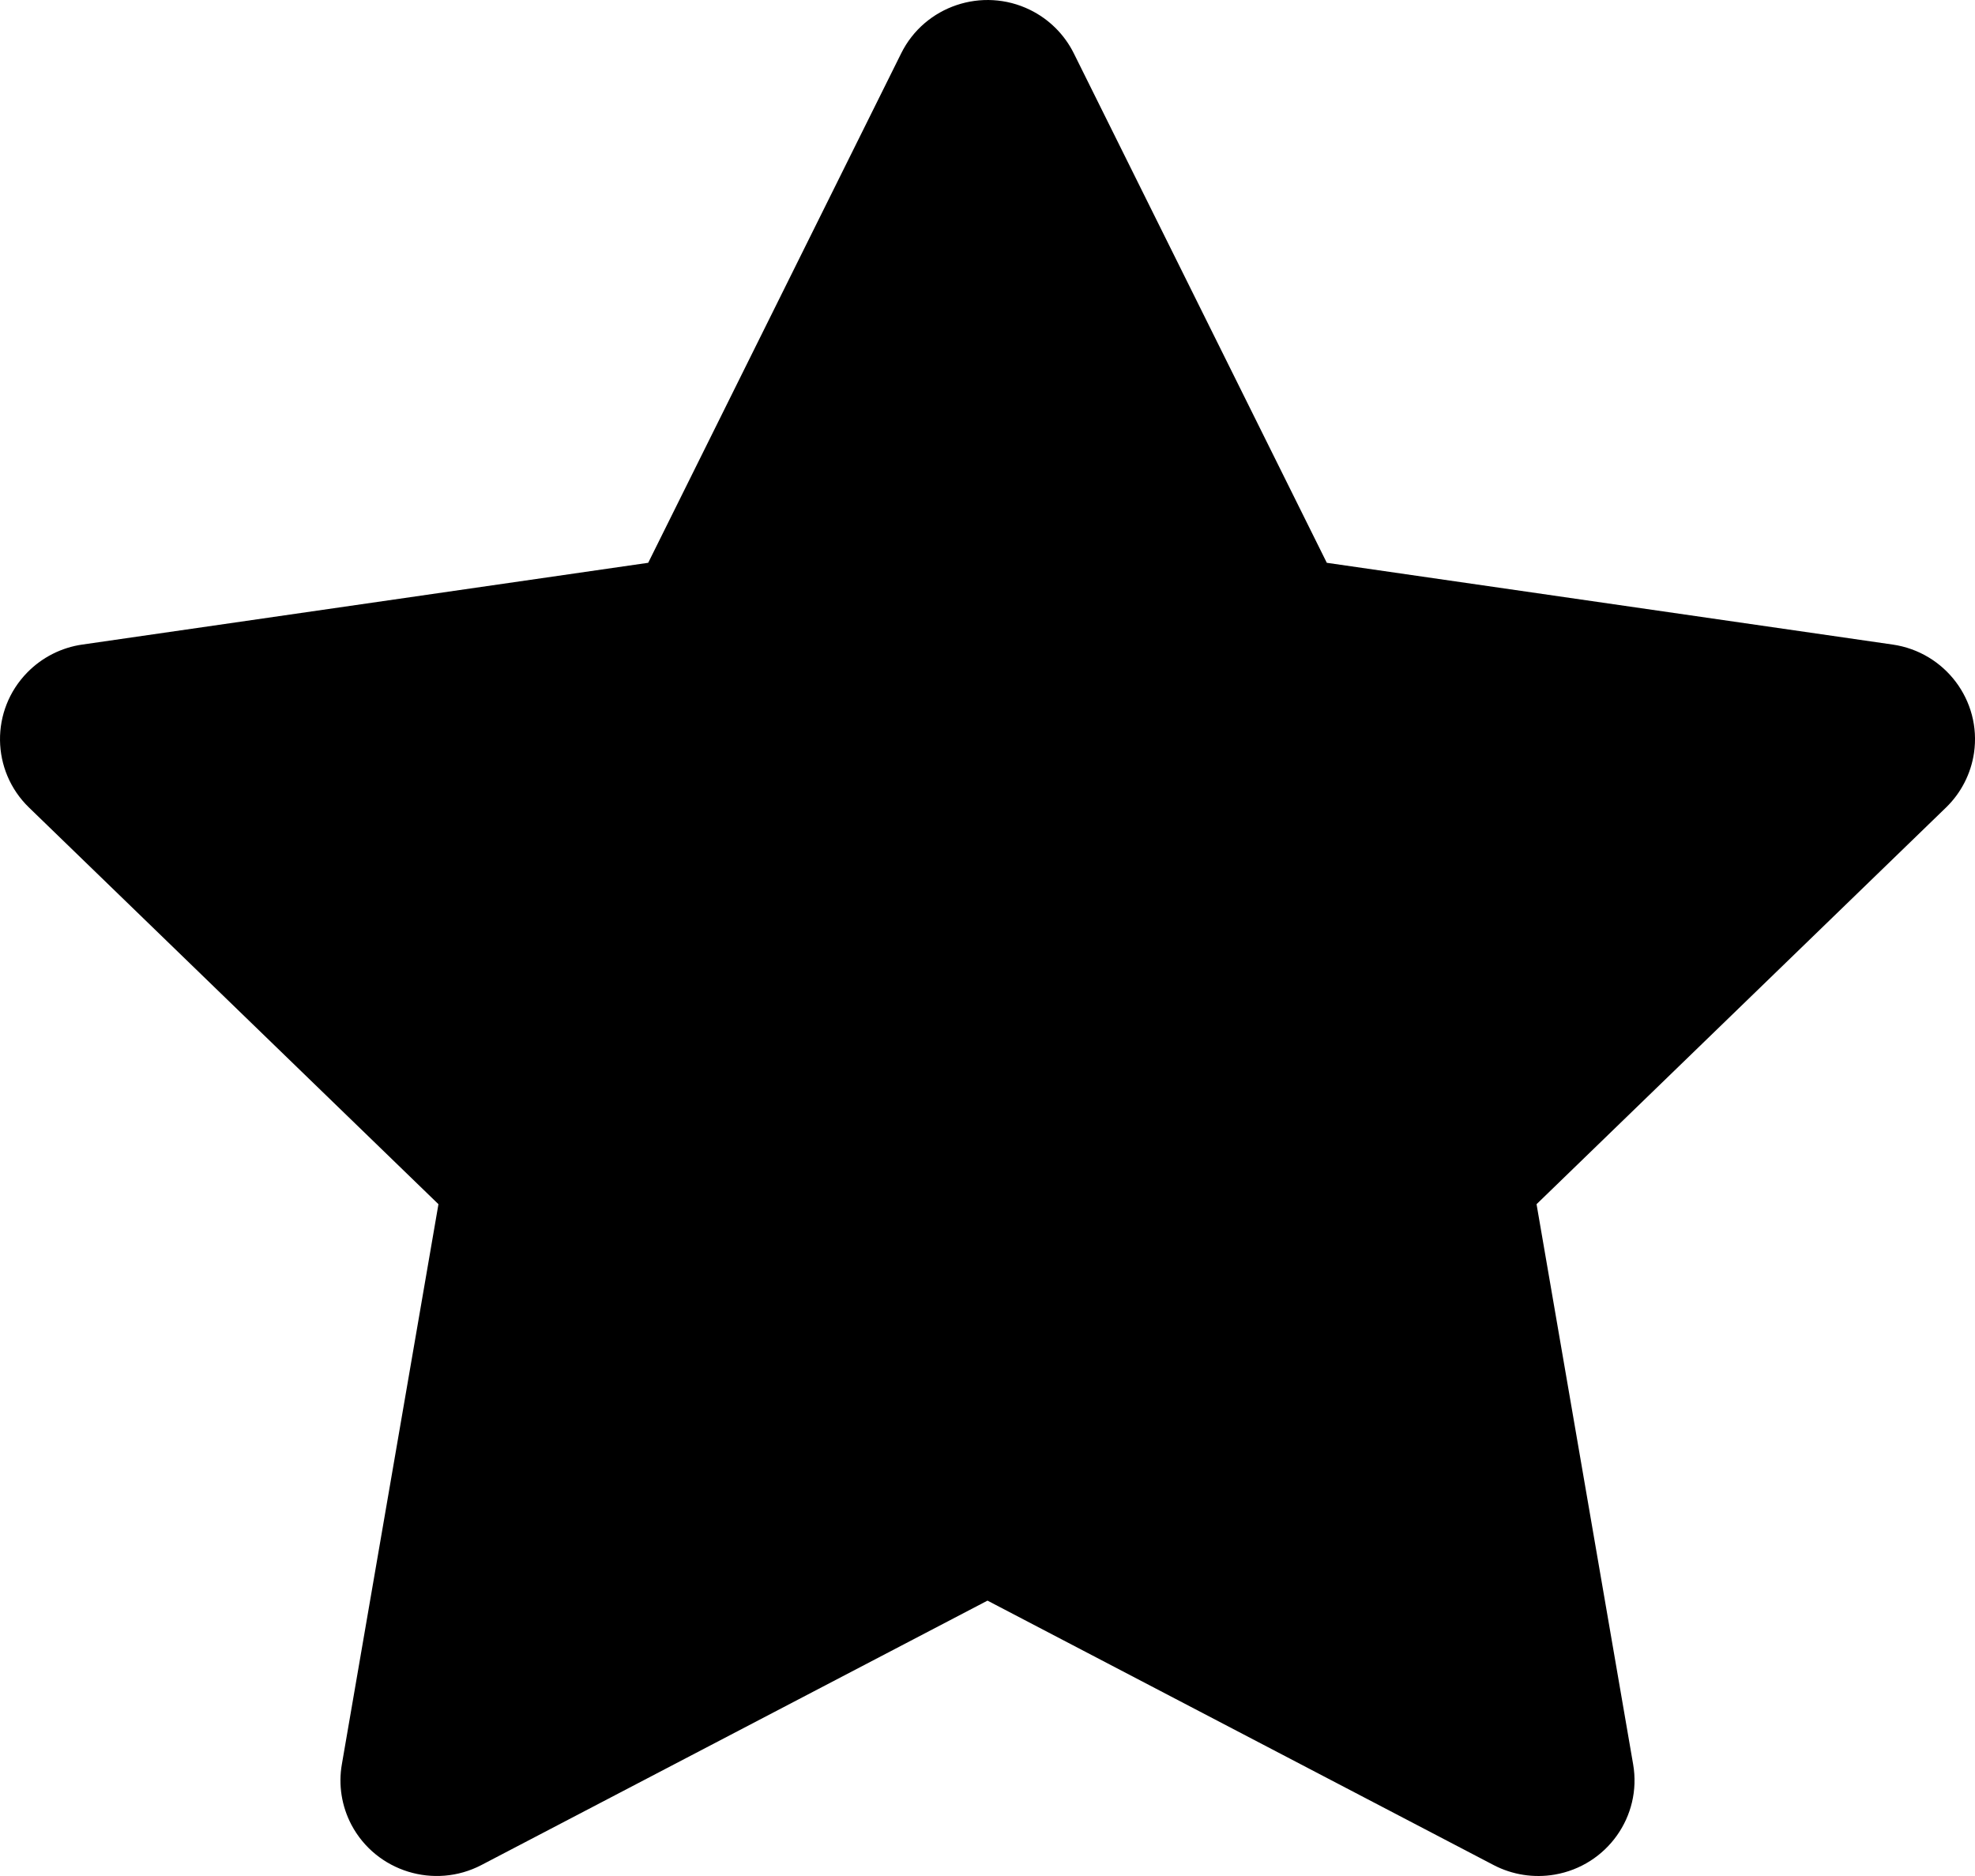 <?xml version="1.0" encoding="UTF-8"?>
<svg width="20px" height="19px" viewBox="0 0 20 19" version="1.1" xmlns="http://www.w3.org/2000/svg" xmlns:xlink="http://www.w3.org/1999/xlink">
    <title>3976A016-93F3-4255-B11A-D0FDE30A63FD</title>
    <g id="Page-1" stroke="none" stroke-width="1" fill="none" fill-rule="evenodd">
        <g id="projects-screen-assets" transform="translate(-335, -476)" fill="#000000">
            <path d="M345,492.211 L339.875,494.889 C339.399,495.137 338.81,494.955 338.559,494.482 C338.46,494.294 338.425,494.078 338.462,493.868 L339.44,488.196 L335.294,484.179 C334.909,483.806 334.901,483.193 335.277,482.81 C335.426,482.658 335.622,482.558 335.834,482.528 L341.564,481.7 L344.126,476.54 C344.364,476.06 344.949,475.864 345.431,476.1 C345.623,476.194 345.779,476.349 345.874,476.54 L348.436,481.7 L354.166,482.528 C354.698,482.605 355.067,483.096 354.99,483.625 C354.959,483.836 354.859,484.031 354.706,484.179 L350.56,488.196 L351.538,493.868 C351.629,494.395 351.273,494.895 350.743,494.986 C350.532,495.022 350.314,494.988 350.125,494.889 L345,492.211 Z" id="favorite-icn_alt"></path>
        </g>
    </g>
</svg>